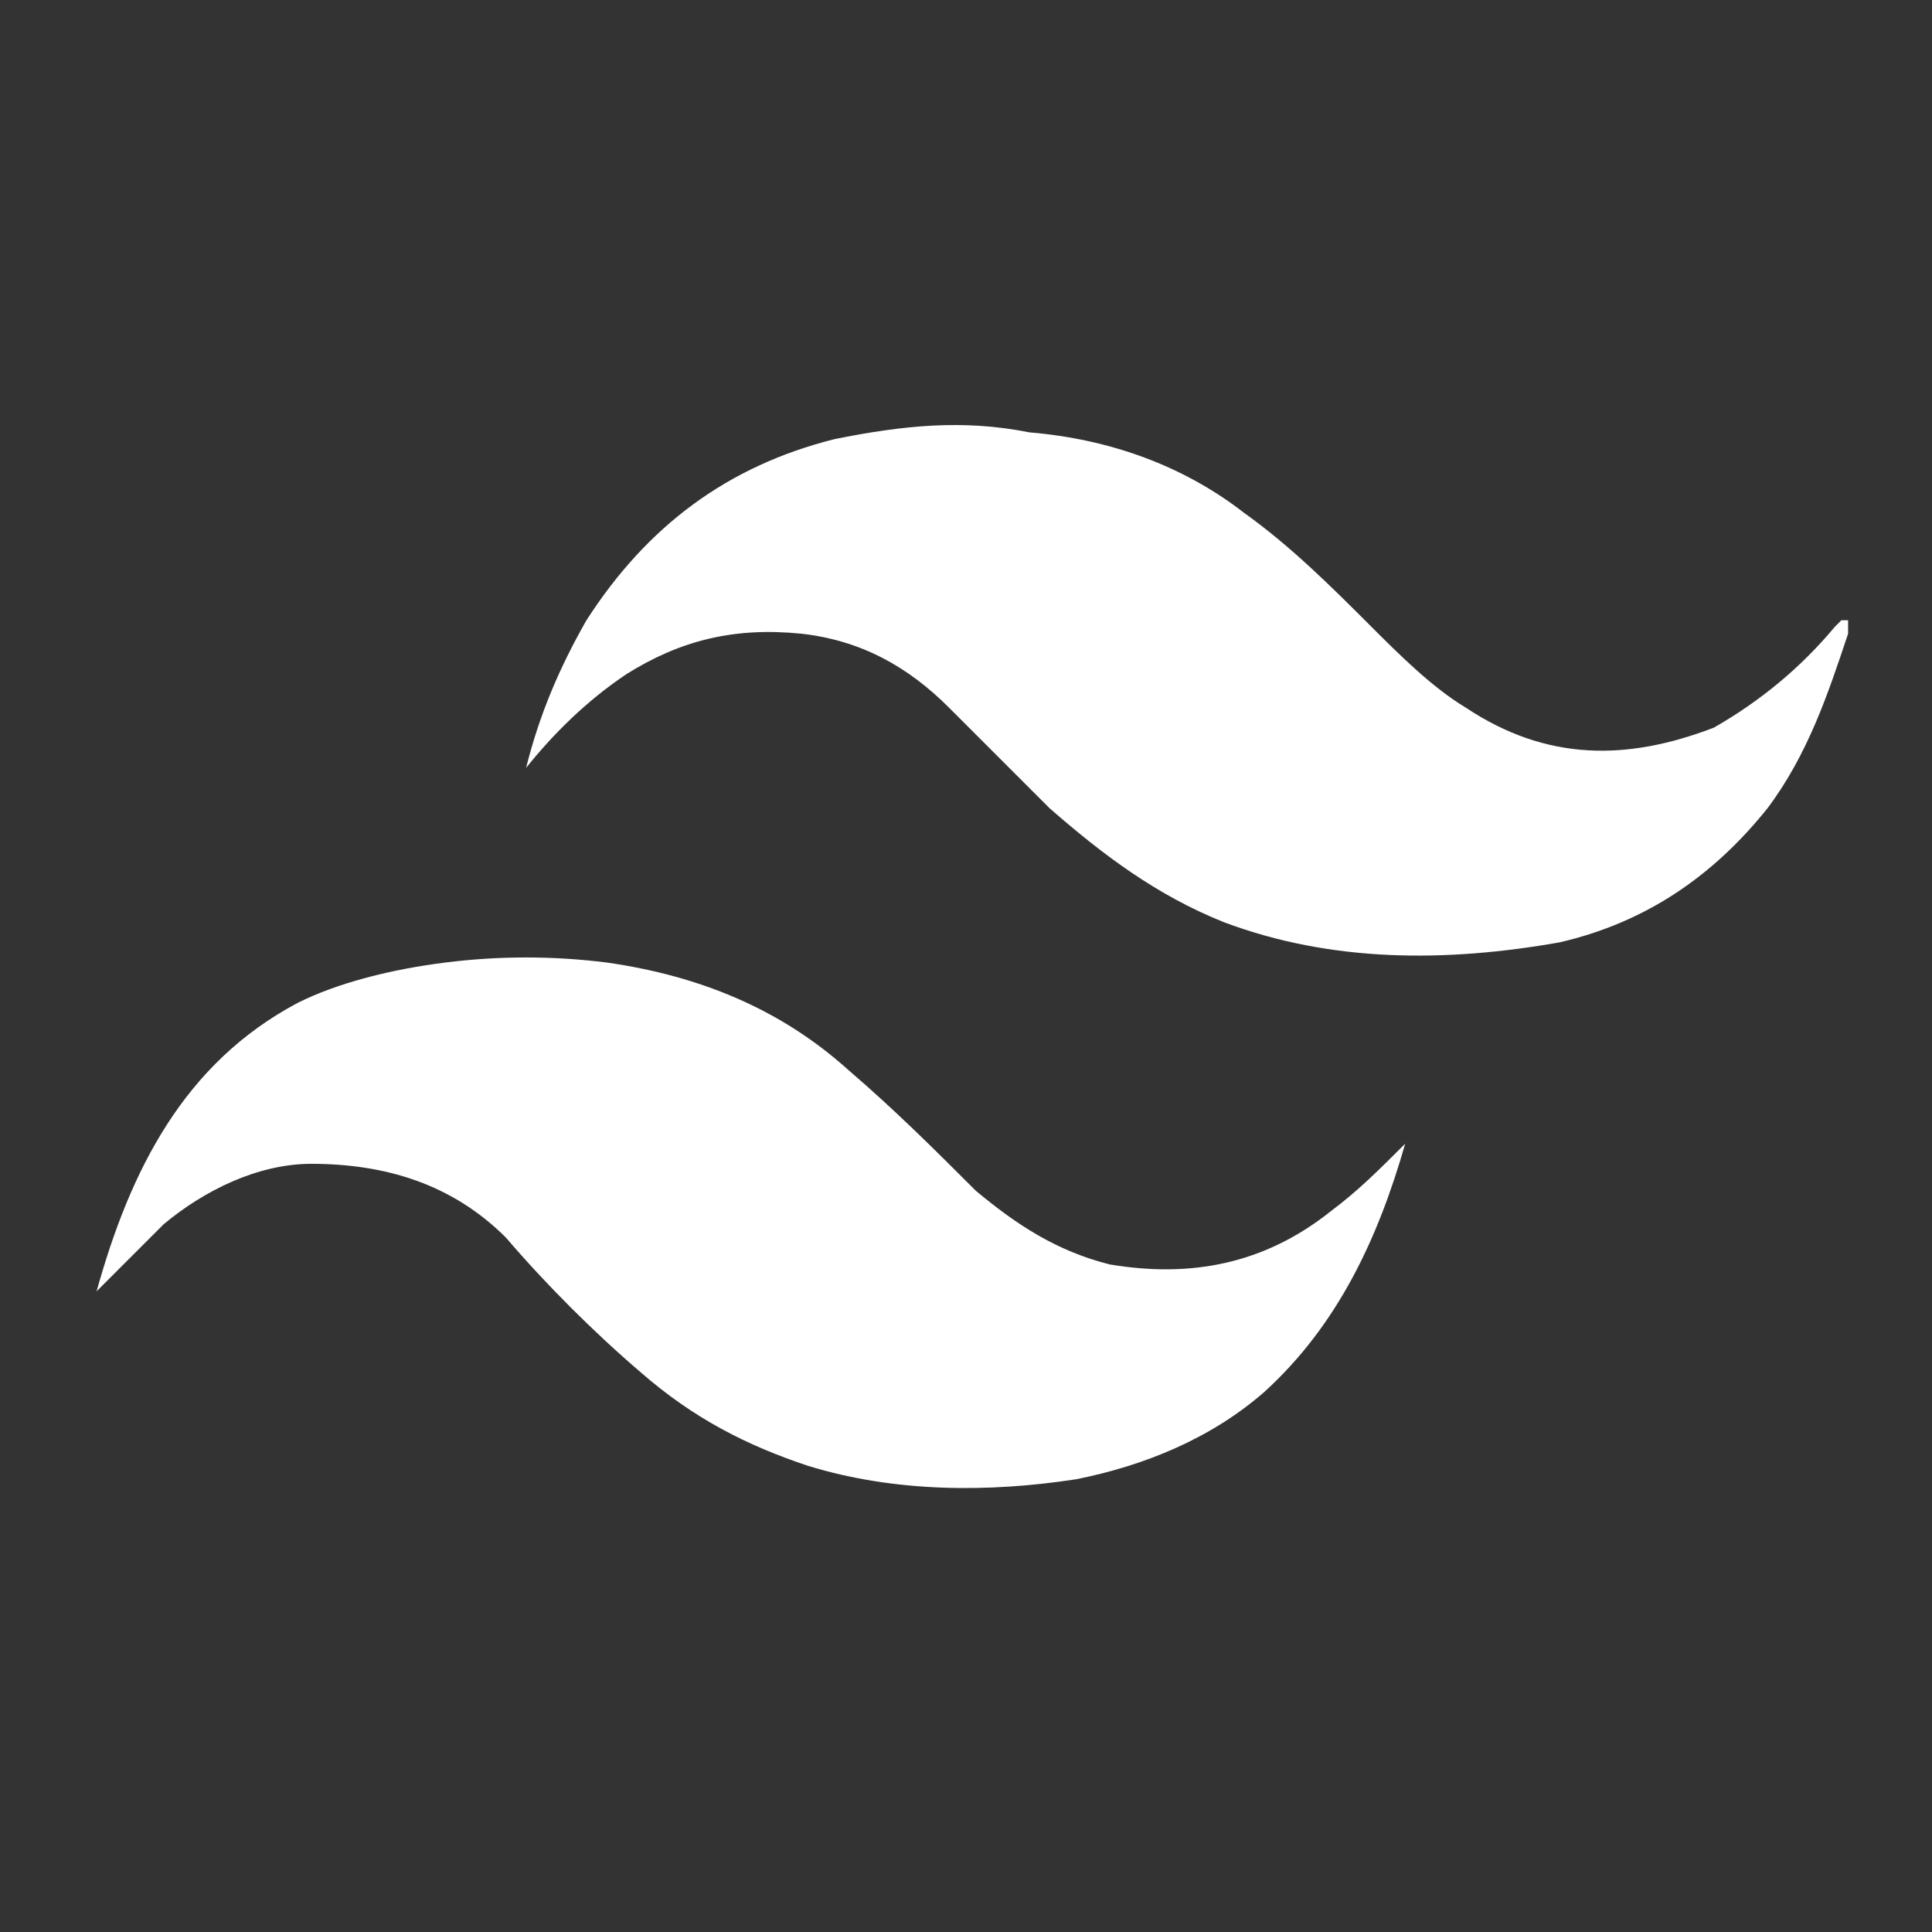 <svg width="100" height="100" viewBox="0 0 100 100" fill="none" xmlns="http://www.w3.org/2000/svg">
<rect x="0" y="0" width="100" height="100" fill="#333333" stroke="none"/>
<path d="M72.732 59.197C71.343 64.06 69.259 68.575 65.438 72.049C62.659 74.48 59.186 75.87 55.712 76.564C51.197 77.259 46.334 77.259 41.818 75.87C38.692 74.828 35.914 73.438 33.135 71.007C30.703 68.923 28.272 66.491 26.188 64.06C23.409 61.281 19.936 60.239 16.115 60.239C13.336 60.239 10.557 61.628 8.473 63.365C7.431 64.407 6.389 65.449 5.347 66.491L5 66.839C6.737 60.586 9.515 55.029 15.42 51.903C17.504 50.861 20.283 50.166 23.062 49.819C25.841 49.471 28.619 49.471 31.398 49.819C36.261 50.514 40.429 52.25 43.903 55.376C46.334 57.46 48.418 59.544 50.502 61.628C52.586 63.365 54.67 64.754 57.449 65.449C61.617 66.144 65.438 65.449 68.911 62.67C70.301 61.628 71.343 60.586 72.732 59.197Z" fill="white"/>
<path d="M27.23 39.746C27.925 36.967 28.967 34.536 30.356 32.104C33.482 27.241 37.65 24.115 43.208 22.726C46.681 22.031 49.807 21.684 53.281 22.379C57.449 22.726 61.27 24.115 64.396 26.547C66.827 28.284 68.911 30.368 70.995 32.452C72.385 33.841 74.121 35.578 75.858 36.62C80.026 39.398 84.194 39.398 88.71 37.662C91.141 36.272 93.225 34.536 94.962 32.452L95.309 32.104C95.309 32.104 95.309 32.104 95.657 32.104C95.657 32.452 95.657 32.452 95.657 32.799C94.615 35.925 93.573 39.051 91.489 41.83C88.71 45.303 85.236 47.735 80.721 48.777C74.816 49.819 68.911 49.819 63.354 47.735C59.88 46.345 57.102 44.261 54.323 41.83C52.586 40.093 50.849 38.356 49.113 36.62C47.029 34.536 44.597 33.146 41.471 32.799C37.998 32.452 35.219 33.146 32.44 34.883C30.356 36.272 28.619 38.009 27.23 39.746Z" fill="white"/>
</svg>
